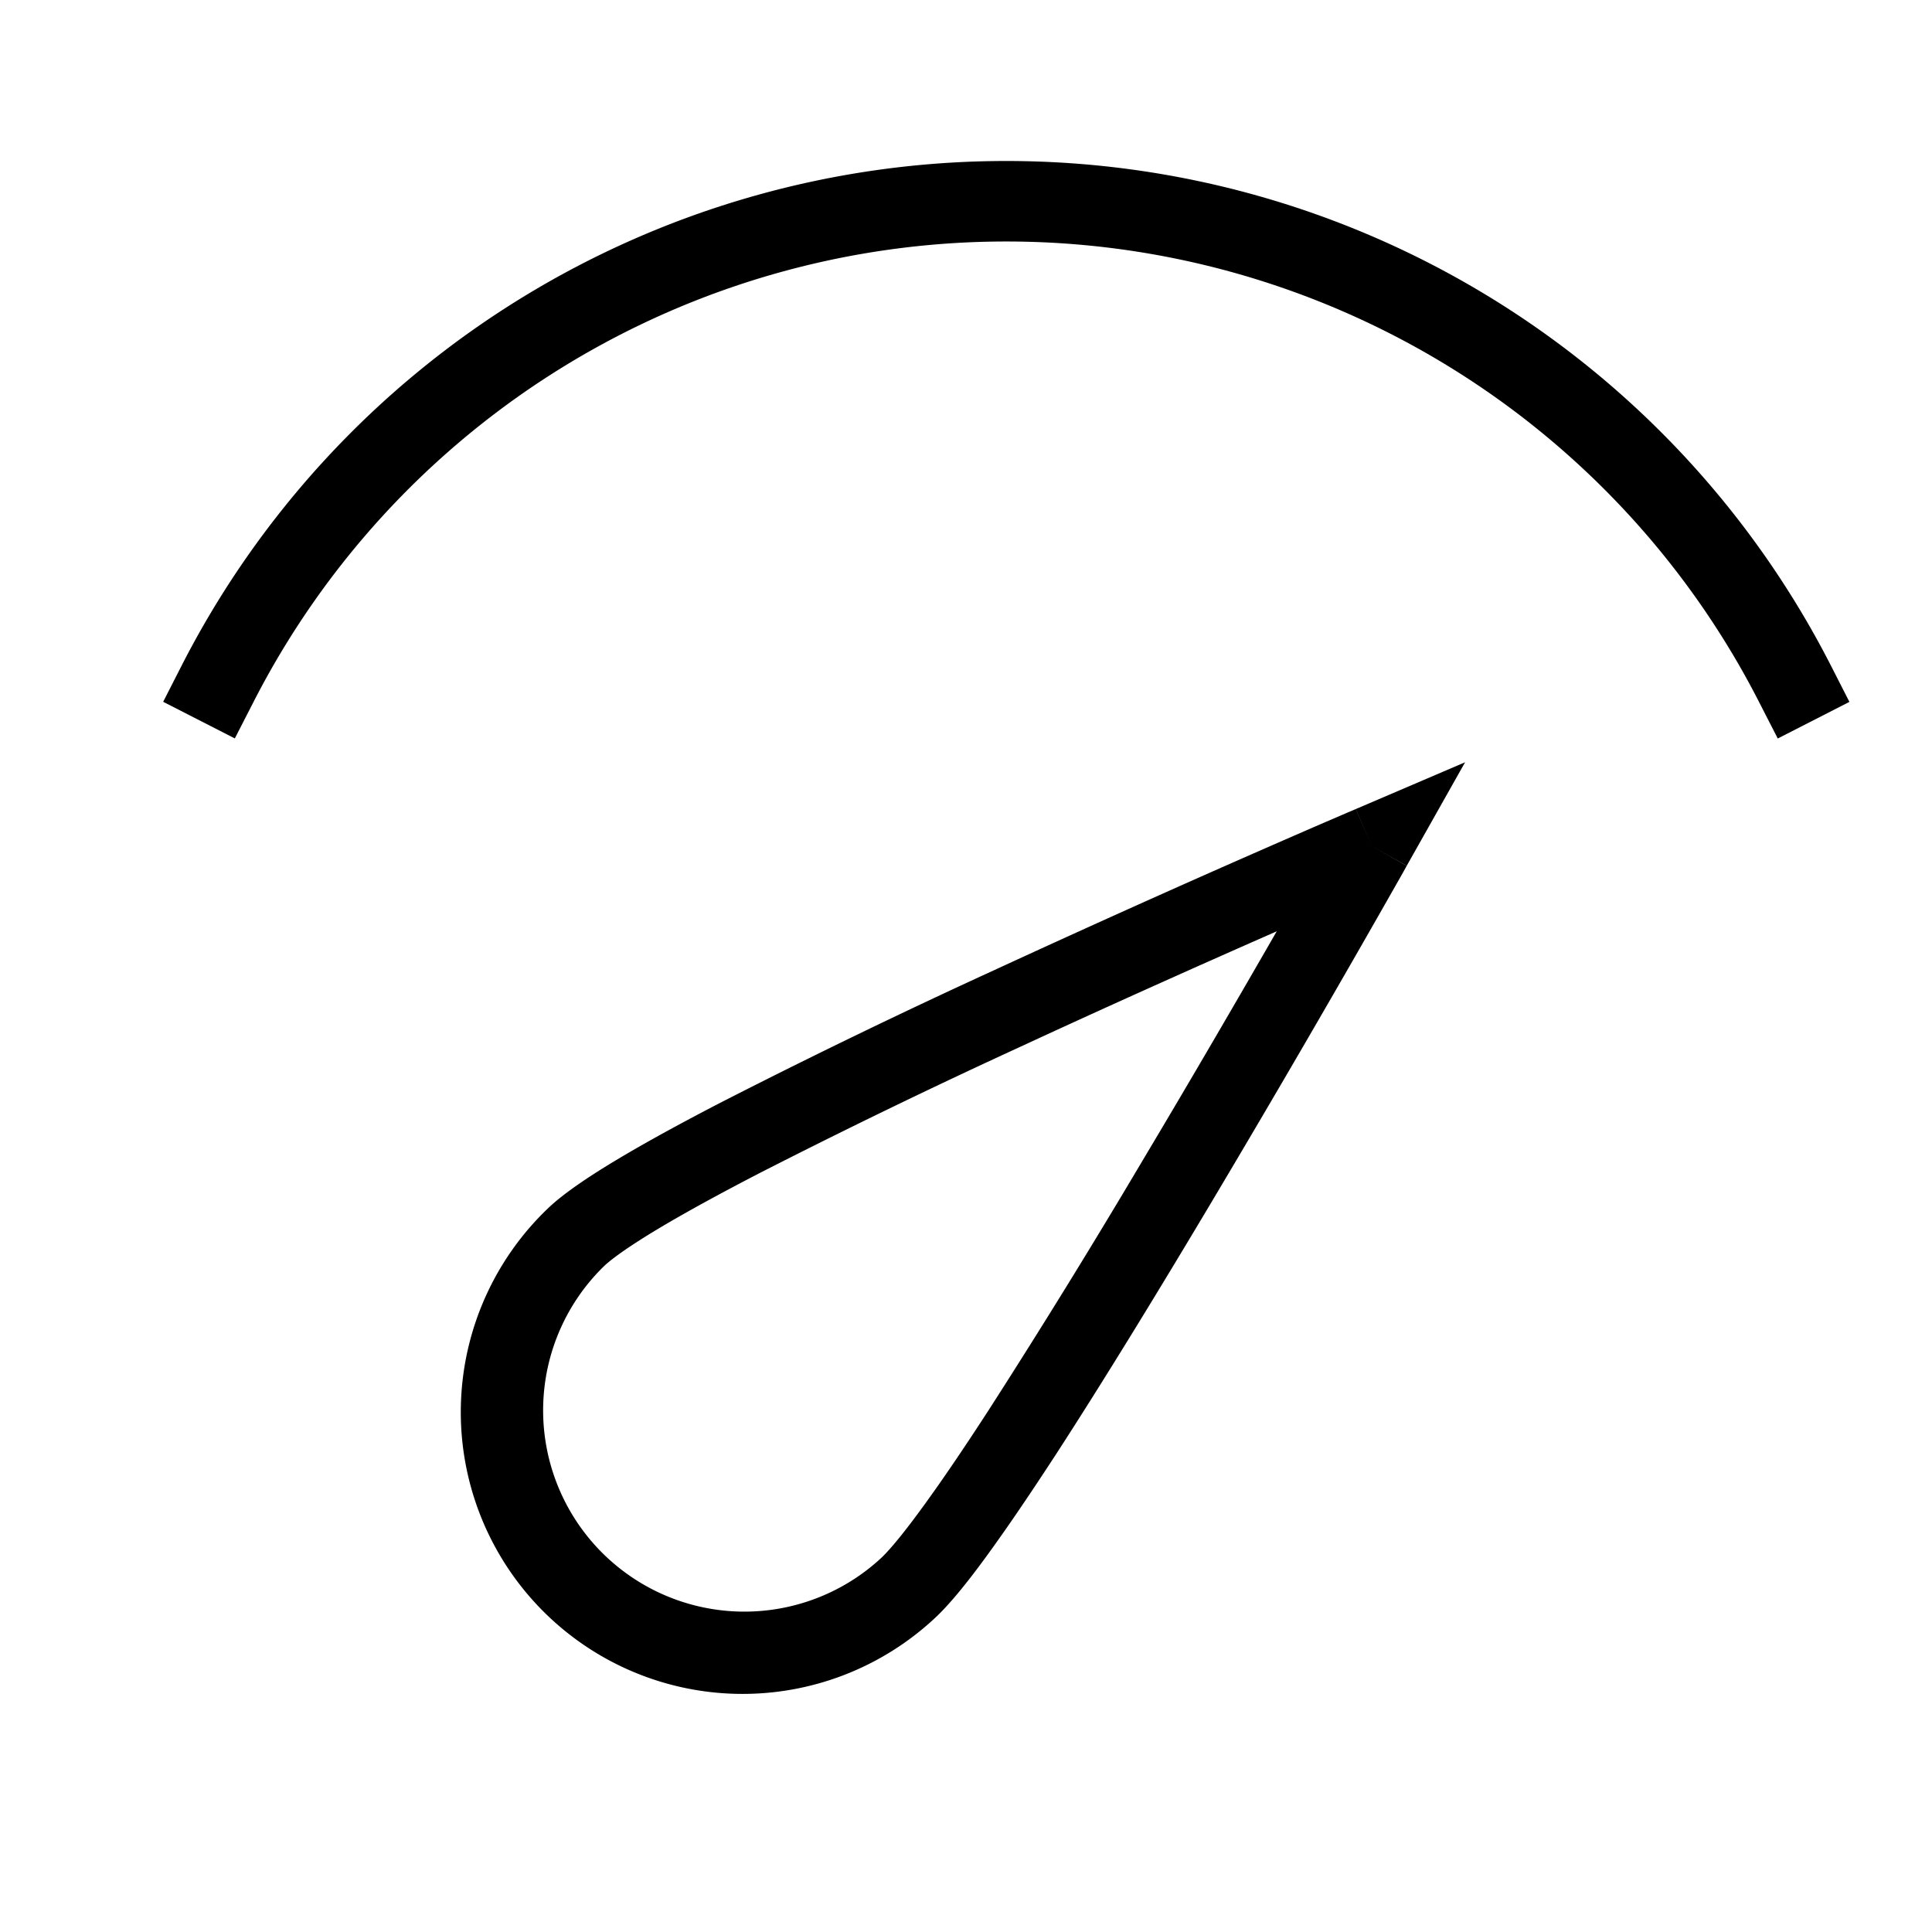 <svg xmlns="http://www.w3.org/2000/svg" width="24" height="24" viewBox="0 0 24 24"><path fill="currentColor" fill-rule="evenodd" d="M3.145 8.728A10.5 10.5 0 0 1 12.5 3a10.5 10.5 0 0 1 9.356 5.729l.228.445.89-.455-.227-.445A11.5 11.5 0 0 0 12.5 2 11.5 11.5 0 0 0 2.254 8.273l-.227.445.89.455.228-.445Zm13.698 1.322.196.46-.197-.46h-.001l-.005.003-.019.008-.073.031-.279.12a192.153 192.153 0 0 0-4.124 1.844 87.196 87.196 0 0 0-3.36 1.626c-.496.256-.943.5-1.308.718-.354.212-.663.419-.857.602a3.5 3.5 0 1 0 4.817 5.08c.186-.177.412-.46.652-.792.247-.34.528-.756.829-1.218.6-.925 1.285-2.047 1.93-3.129a218.817 218.817 0 0 0 2.38-4.096l.038-.068.01-.018.002-.004v-.001l-.435-.246.436.245.725-1.286-1.357.581Zm-4.083 2.914c1.153-.533 2.27-1.03 3.1-1.395-.443.77-1.04 1.799-1.675 2.862a99.395 99.395 0 0 1-1.91 3.096c-.295.455-.566.855-.799 1.175-.238.328-.417.546-.532.654a2.5 2.5 0 0 1-3.44-3.628c.107-.101.332-.26.683-.47.34-.203.767-.436 1.254-.688a86.31 86.31 0 0 1 3.32-1.606Z" clip-rule="evenodd"/></svg>